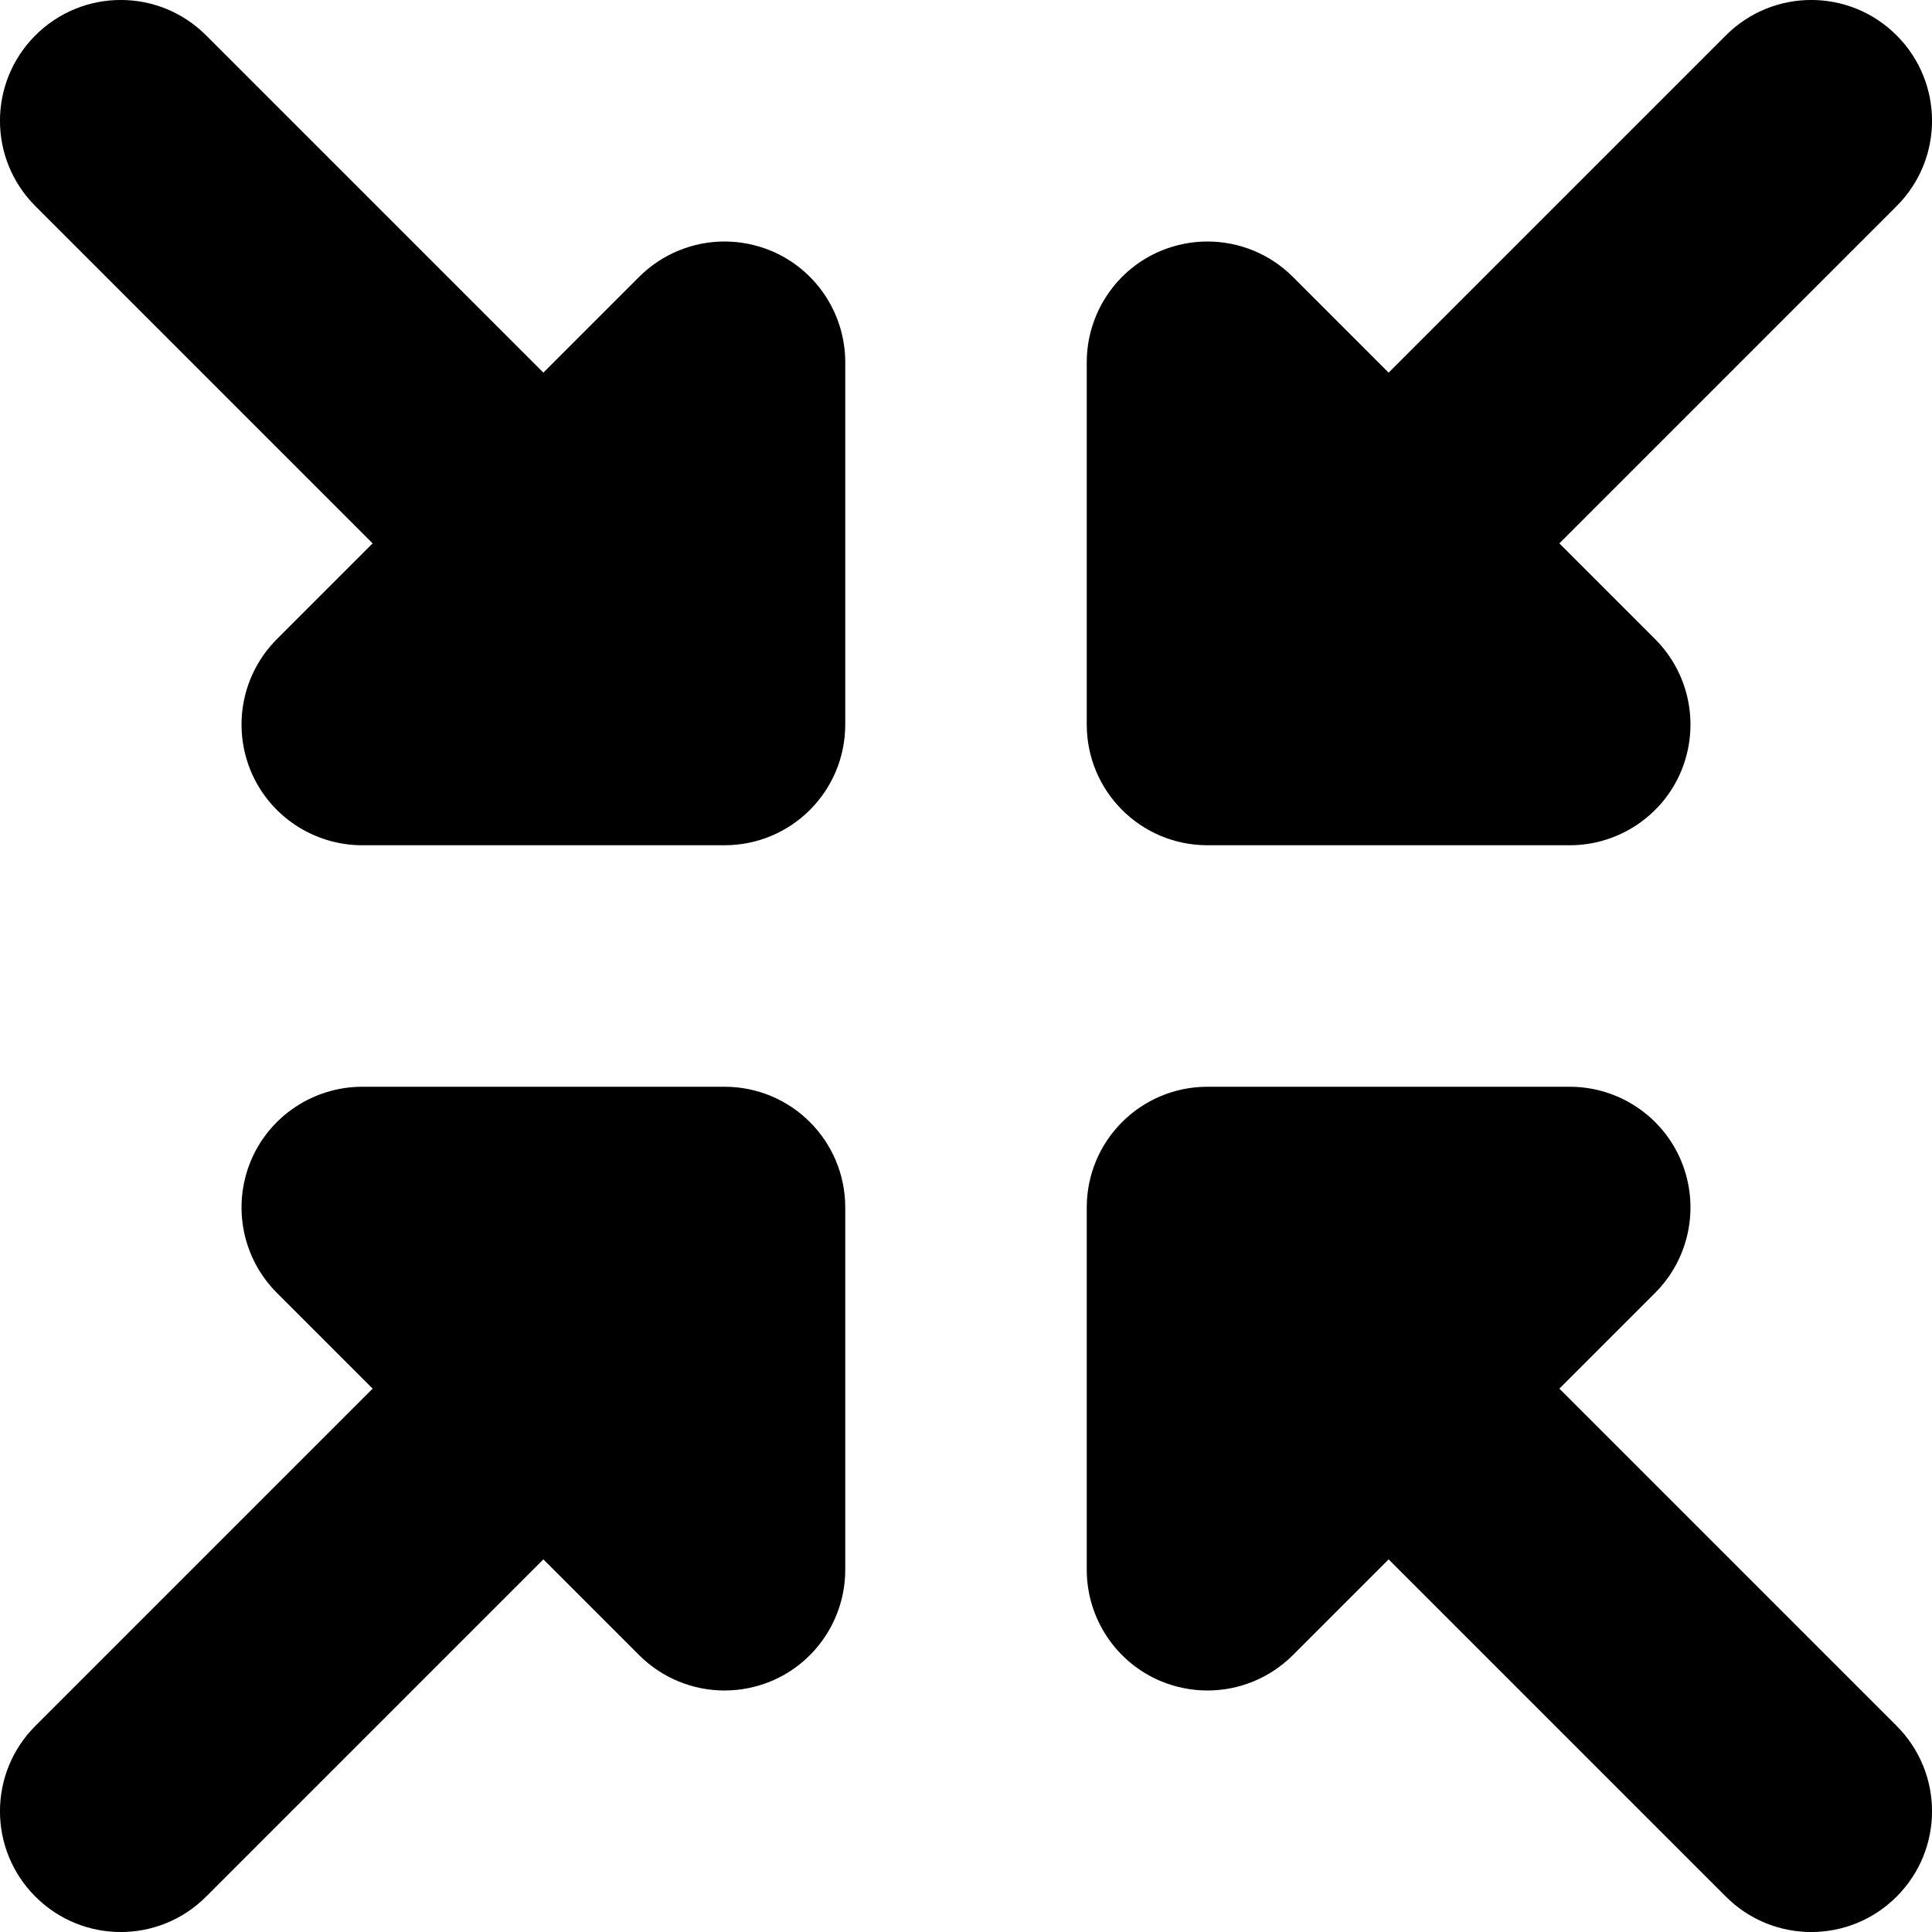 <?xml version="1.0" encoding="utf-8"?> <!-- Generator: IcoMoon.io --> <!DOCTYPE svg PUBLIC "-//W3C//DTD SVG 1.1//EN" "http://www.w3.org/Graphics/SVG/1.1/DTD/svg11.dtd"> <svg version="1.1" id="Layer_1" xmlns="http://www.w3.org/2000/svg" xmlns:xlink="http://www.w3.org/1999/xlink" x="0px" y="0px" width="48px" height="48px" viewBox="0 0 48 48" enable-background="new 0 0 16 16" xml:space="preserve" fill="#000000"> <path d="M 18.00,27.00 C 19.659,27.00 21.00,28.341 21.00,30.00 L 21.00,39.00 C 21.00,40.212 20.268,41.31 19.149,41.772 C 18.777,41.925 18.387,42.00 18.00,42.00 C 17.22,42.00 16.452,41.694 15.879,41.121 L 13.50,38.742 L 5.121,47.121 C 3.948,48.294 2.052,48.294 0.879,47.121 C -0.294,45.948 -0.294,44.052 0.879,42.879 L 9.258,34.50 L 6.879,32.121 C 6.021,31.263 5.766,29.973 6.228,28.851 C 6.69,27.732 7.788,27.00 9.00,27.00 L 18.00,27.00 ZM 30.00,21.00 C 28.341,21.00 27.00,19.659 27.00,18.00 L 27.00,9.00 C 27.00,7.788 27.732,6.69 28.851,6.228 C 29.223,6.075 29.613,6.00 30.00,6.00 C 30.78,6.00 31.548,6.306 32.121,6.879 L 34.50,9.258 L 42.879,0.879 C 44.052-0.294 45.948-0.294 47.121,0.879 C 48.294,2.052 48.294,3.948 47.121,5.121 L 38.742,13.50 L 41.121,15.879 C 41.979,16.737 42.234,18.027 41.772,19.149 C 41.31,20.268 40.212,21.00 39.00,21.00 L 30.00,21.00 ZM 19.149,6.228 C 20.268,6.69 21.00,7.788 21.00,9.00 L 21.00,18.00 C 21.00,19.659 19.659,21.00 18.00,21.00 L 9.00,21.00 C 7.788,21.00 6.69,20.268 6.228,19.149 C 5.766,18.027 6.021,16.737 6.879,15.879 L 9.258,13.50 L 0.879,5.121 C -0.294,3.948 -0.294,2.052 0.879,0.879 C 2.052-0.294 3.948-0.294 5.121,0.879 L 13.50,9.258 L 15.879,6.879 C 16.452,6.306 17.22,6.00 18.00,6.00 C 18.387,6.00 18.777,6.075 19.149,6.228 ZM 38.742,34.50 L 47.121,42.879 C 48.294,44.052 48.294,45.948 47.121,47.121 C 45.948,48.294 44.052,48.294 42.879,47.121 L 34.50,38.742 L 32.121,41.121 C 31.548,41.694 30.78,42.00 30.00,42.00 C 29.613,42.00 29.223,41.925 28.851,41.772 C 27.732,41.31 27.00,40.212 27.00,39.00 L 27.00,30.00 C 27.00,28.341 28.341,27.00 30.00,27.00 L 39.00,27.00 C 40.212,27.00 41.31,27.732 41.772,28.851 C 42.234,29.973 41.979,31.263 41.121,32.121 L 38.742,34.50 Z" ></path></svg>